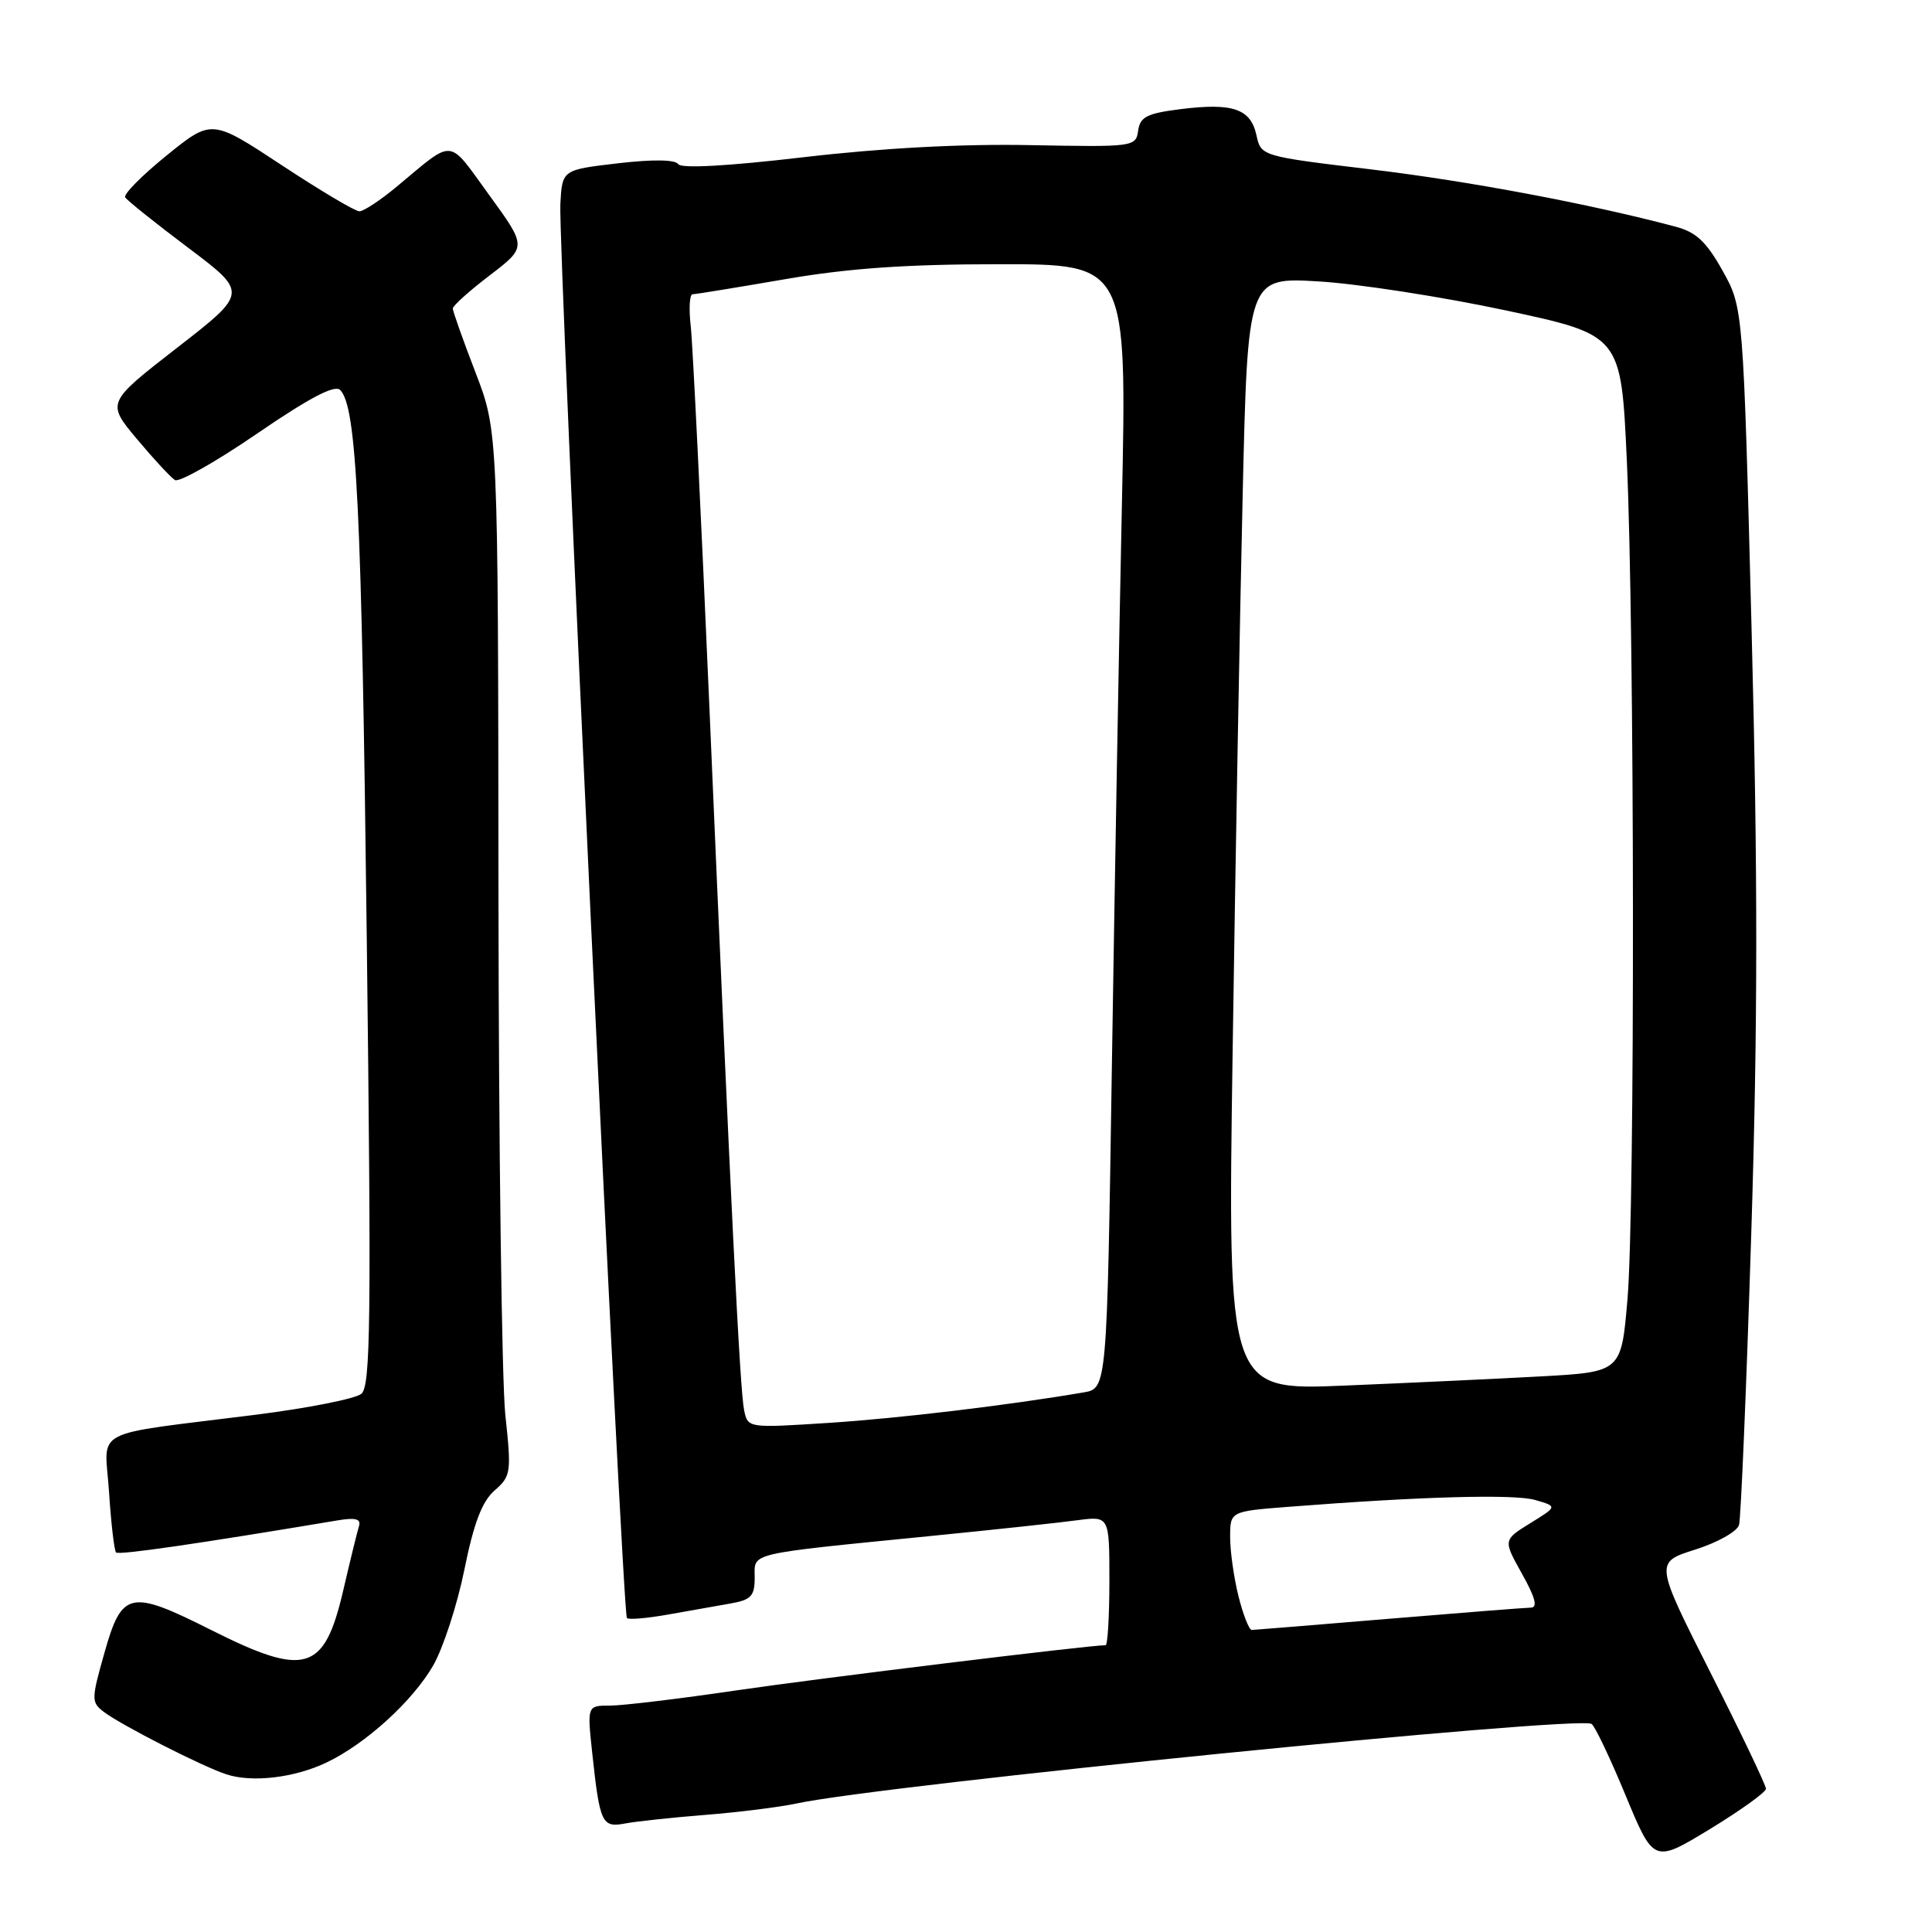 <?xml version="1.0" encoding="UTF-8" standalone="no"?>
<!DOCTYPE svg PUBLIC "-//W3C//DTD SVG 1.1//EN" "http://www.w3.org/Graphics/SVG/1.1/DTD/svg11.dtd" >
<svg xmlns="http://www.w3.org/2000/svg" xmlns:xlink="http://www.w3.org/1999/xlink" version="1.1" viewBox="0 0 256 256">
 <g >
 <path fill="currentColor"
d=" M 234.00 237.02 C 234.00 236.56 230.69 229.62 226.63 221.60 C 219.27 207.02 219.27 207.02 224.62 205.33 C 227.57 204.40 230.18 202.93 230.43 202.07 C 230.68 201.21 231.41 183.85 232.05 163.50 C 232.92 135.84 232.93 115.68 232.10 83.64 C 230.99 40.78 230.99 40.78 228.25 35.87 C 226.10 32.02 224.74 30.75 222.00 30.03 C 210.64 27.01 194.64 24.00 181.80 22.46 C 167.09 20.70 167.09 20.70 166.48 17.89 C 165.71 14.41 163.34 13.60 156.45 14.46 C 151.98 15.02 151.07 15.48 150.81 17.31 C 150.51 19.46 150.23 19.49 136.50 19.23 C 127.44 19.05 116.85 19.62 106.50 20.83 C 96.43 22.01 90.27 22.35 89.87 21.75 C 89.48 21.14 86.50 21.10 81.87 21.64 C 74.50 22.50 74.50 22.50 74.25 27.00 C 73.94 32.57 82.47 213.81 83.07 214.40 C 83.31 214.64 85.75 214.43 88.50 213.94 C 91.25 213.45 94.96 212.79 96.75 212.48 C 99.54 211.99 100.00 211.50 100.00 209.02 C 100.00 205.68 98.70 205.98 123.50 203.51 C 131.75 202.69 140.41 201.76 142.75 201.44 C 147.00 200.88 147.00 200.88 147.00 209.44 C 147.00 214.15 146.77 218.00 146.50 218.00 C 144.29 218.00 108.68 222.36 97.68 223.97 C 90.10 225.09 82.52 226.00 80.85 226.00 C 77.80 226.00 77.80 226.00 78.47 232.25 C 79.48 241.62 79.75 242.20 82.84 241.62 C 84.30 241.34 89.10 240.83 93.50 240.48 C 97.90 240.13 103.30 239.45 105.50 238.98 C 116.95 236.51 209.06 227.30 210.89 228.43 C 211.33 228.70 213.36 232.96 215.40 237.90 C 219.13 246.88 219.13 246.88 226.56 242.37 C 230.65 239.88 234.00 237.47 234.00 237.02 Z  M 43.25 233.55 C 48.45 231.08 54.68 225.41 57.41 220.67 C 58.72 218.37 60.58 212.68 61.53 208.00 C 62.78 201.82 63.87 198.95 65.53 197.50 C 67.71 195.60 67.78 195.12 66.96 187.50 C 66.49 183.10 66.08 151.97 66.05 118.31 C 66.00 57.13 66.00 57.13 63.00 49.34 C 61.35 45.05 60.00 41.25 60.00 40.88 C 60.00 40.51 62.21 38.53 64.91 36.47 C 69.82 32.72 69.82 32.72 64.81 25.83 C 59.26 18.20 60.32 18.29 52.57 24.73 C 50.41 26.53 48.18 28.00 47.62 28.00 C 47.06 28.00 42.43 25.25 37.32 21.88 C 28.05 15.77 28.05 15.77 22.09 20.59 C 18.82 23.24 16.34 25.74 16.59 26.15 C 16.84 26.56 20.60 29.57 24.95 32.84 C 32.85 38.79 32.85 38.79 23.48 46.07 C 14.11 53.35 14.11 53.35 18.14 58.17 C 20.36 60.82 22.63 63.27 23.18 63.61 C 23.73 63.95 28.65 61.17 34.10 57.43 C 40.98 52.72 44.35 50.95 45.07 51.67 C 47.27 53.87 47.92 67.28 48.60 124.42 C 49.21 175.08 49.11 183.67 47.88 184.69 C 47.09 185.34 40.83 186.58 33.97 187.45 C 11.54 190.28 13.89 189.04 14.45 197.73 C 14.72 201.88 15.14 205.47 15.38 205.71 C 15.74 206.08 26.27 204.55 44.73 201.46 C 47.10 201.06 47.86 201.26 47.57 202.21 C 47.35 202.92 46.40 206.77 45.47 210.78 C 42.96 221.55 40.48 222.28 27.89 215.94 C 17.22 210.58 16.15 210.81 13.84 219.00 C 12.09 225.18 12.09 225.56 13.75 226.83 C 16.06 228.59 26.83 234.08 30.00 235.11 C 33.42 236.23 39.00 235.57 43.25 233.55 Z  M 164.12 211.56 C 163.50 209.11 163.00 205.57 163.00 203.69 C 163.00 200.26 163.00 200.26 170.75 199.66 C 188.29 198.29 200.67 197.95 203.43 198.76 C 206.37 199.61 206.37 199.61 202.77 201.83 C 199.17 204.06 199.17 204.06 201.67 208.53 C 203.44 211.69 203.78 213.01 202.84 213.02 C 202.10 213.03 193.62 213.70 184.00 214.50 C 174.38 215.30 166.22 215.97 165.87 215.98 C 165.52 215.99 164.73 214.00 164.12 211.56 Z  M 98.60 186.87 C 98.04 184.18 96.84 159.87 93.99 93.50 C 92.90 68.20 91.79 45.59 91.53 43.25 C 91.26 40.91 91.37 39.00 91.77 38.99 C 92.17 38.99 97.67 38.09 104.00 37.00 C 112.38 35.55 120.09 35.01 132.41 35.01 C 149.32 35.00 149.32 35.00 148.66 66.75 C 148.29 84.21 147.69 117.73 147.33 141.24 C 146.68 183.97 146.68 183.97 143.59 184.50 C 133.57 186.21 119.11 187.94 109.80 188.54 C 99.11 189.23 99.10 189.23 98.60 186.87 Z  M 163.33 139.37 C 163.69 114.69 164.29 81.50 164.66 65.61 C 165.33 36.73 165.33 36.73 174.74 37.29 C 179.91 37.60 191.04 39.32 199.48 41.12 C 214.80 44.40 214.80 44.40 215.56 60.95 C 216.60 83.67 216.66 160.33 215.65 172.15 C 214.83 181.79 214.83 181.79 204.16 182.38 C 198.30 182.70 186.56 183.25 178.09 183.60 C 162.67 184.24 162.67 184.24 163.33 139.37 Z "/>
</g>
</svg>